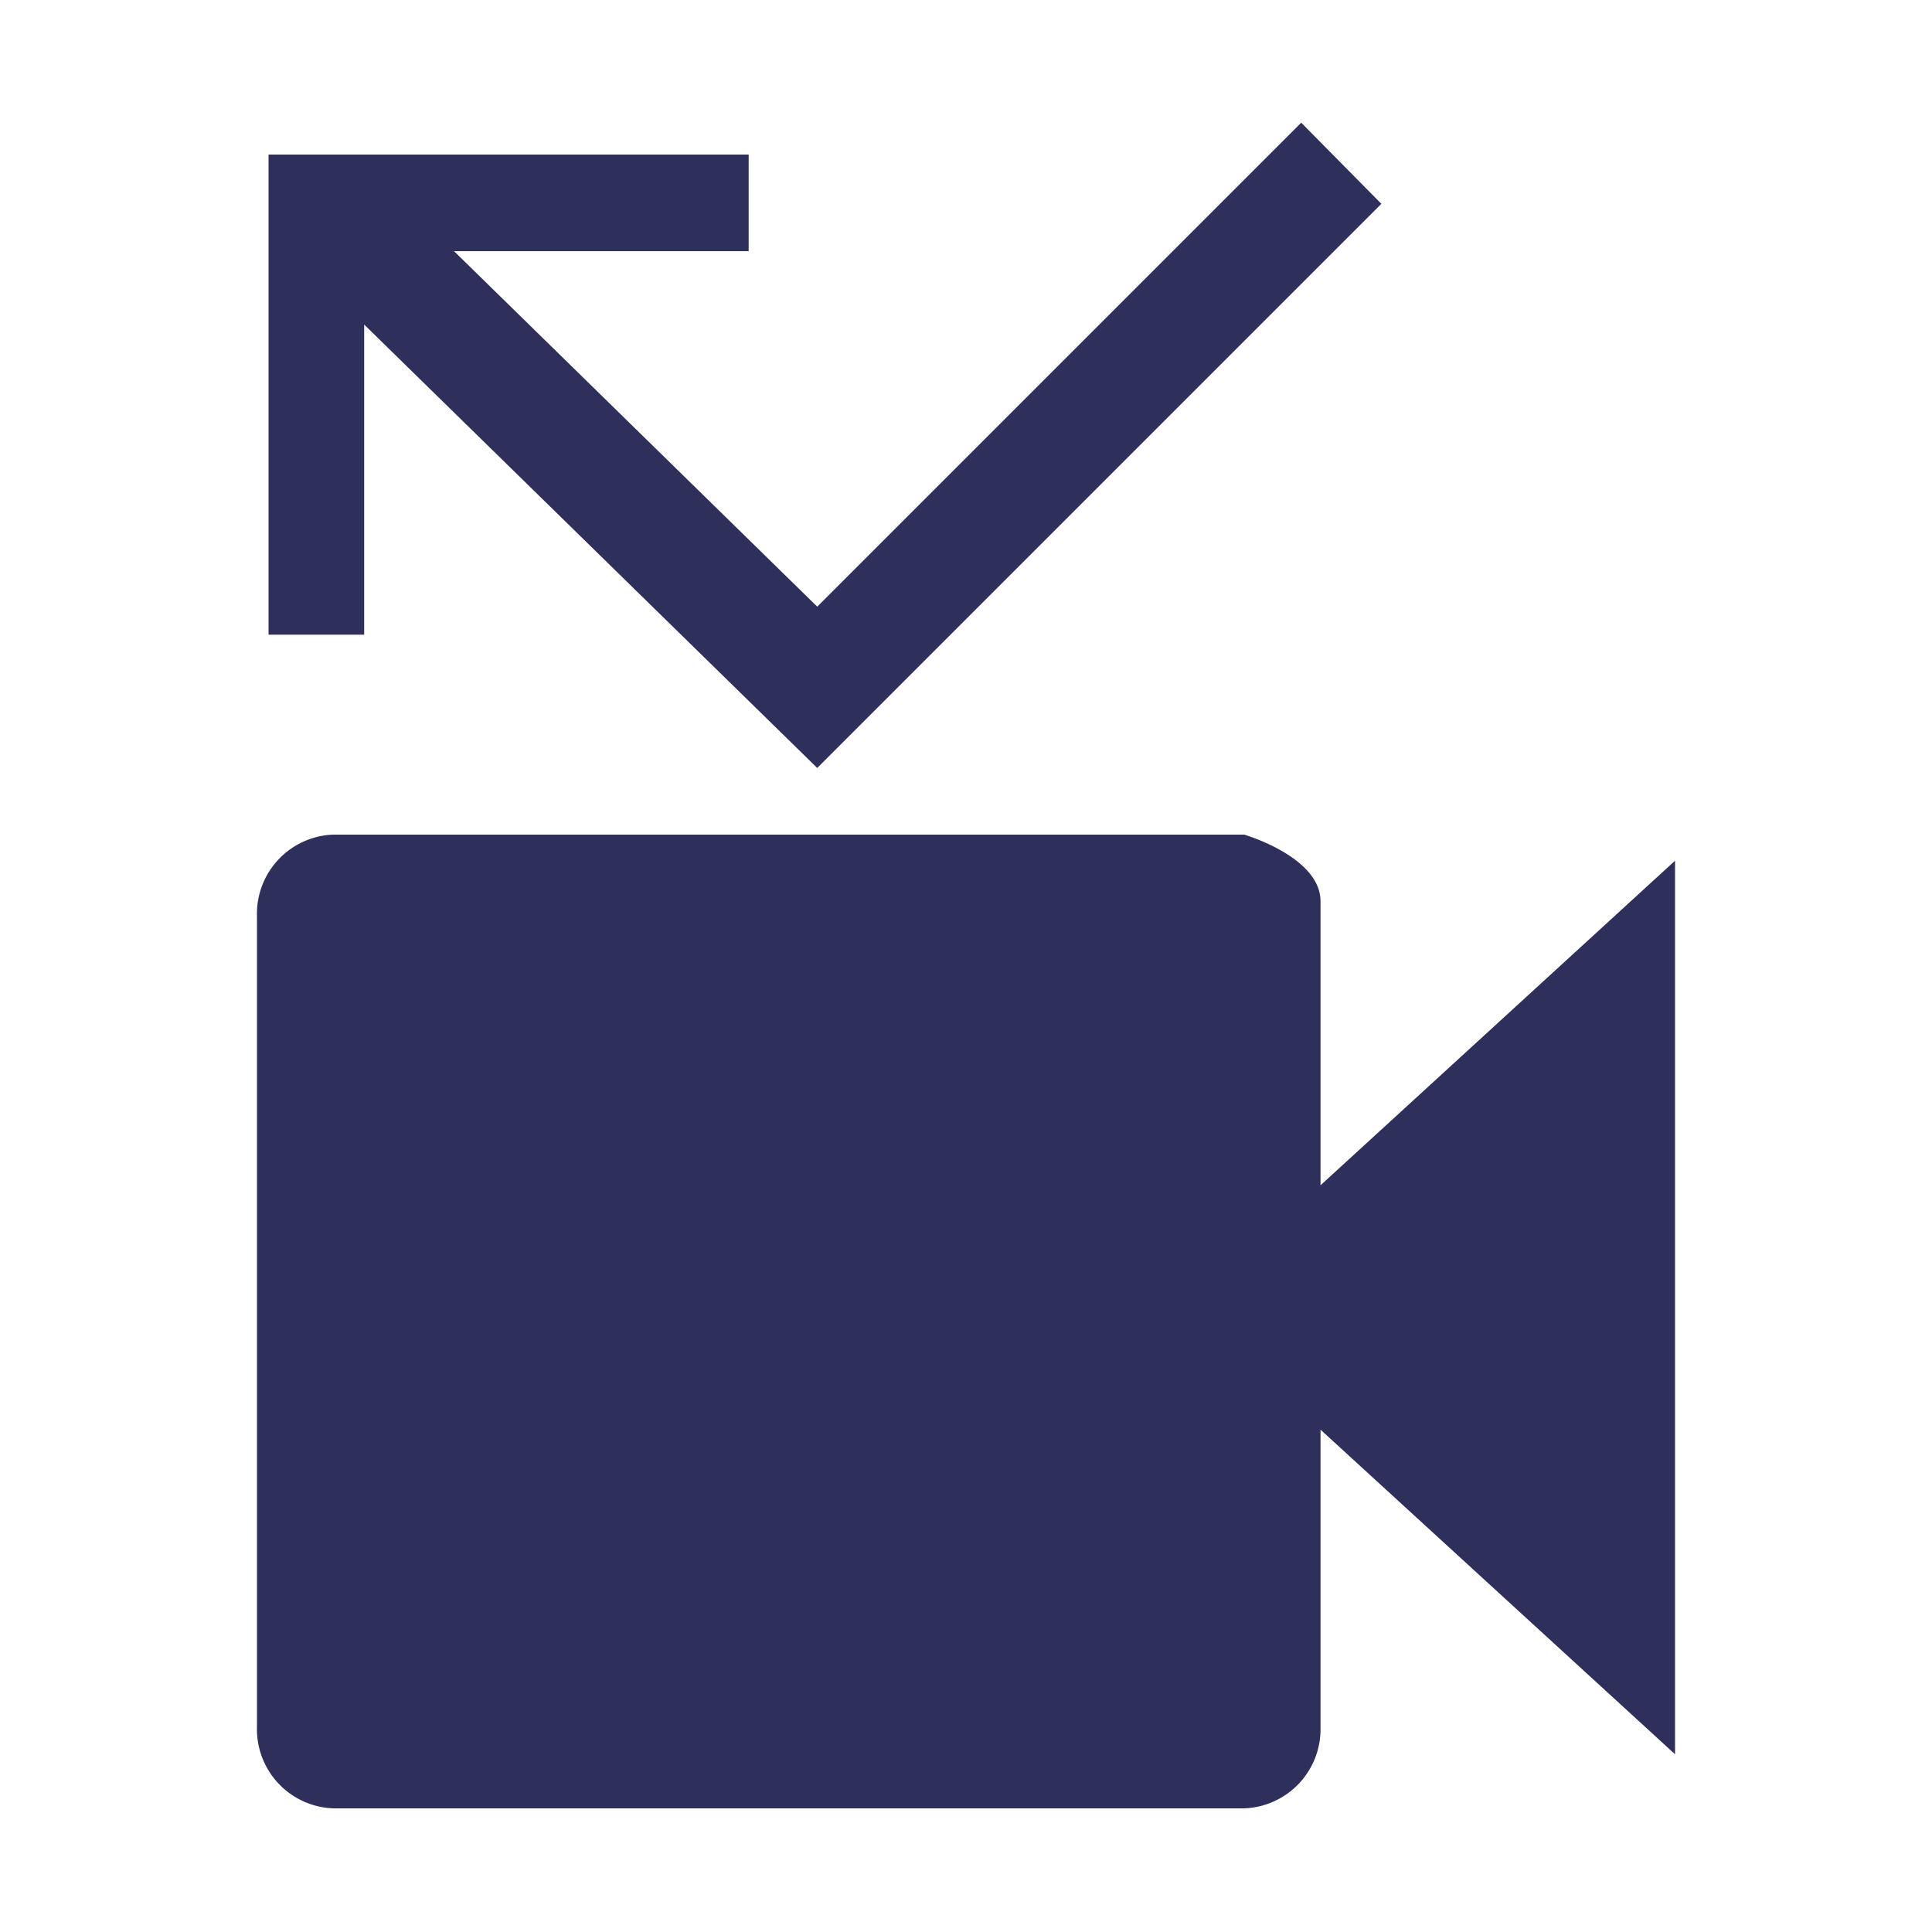 <svg id="Layer_1" data-name="Layer 1" xmlns="http://www.w3.org/2000/svg" viewBox="0 0 20 20"><defs><style>.cls-1{fill:#2f2f5c;}</style></defs><title>icons_blue</title><polygon class="cls-1" points="3.77 3.36 8.46 7.95 14.3 2.11 13.47 1.27 8.46 6.28 4.7 2.6 7.75 2.6 7.75 1.6 2.78 1.6 2.78 6.57 3.77 6.57 3.77 3.36"/><path class="cls-1" d="M13.67,12.27V9.33c0-.46-.79-.69-.79-.69H3.45a.82.82,0,0,0-.79.84v8.4a.82.82,0,0,0,.79.84h9.43a.82.82,0,0,0,.79-.84V14.8l3.67,3.36V8.91Z"/></svg>